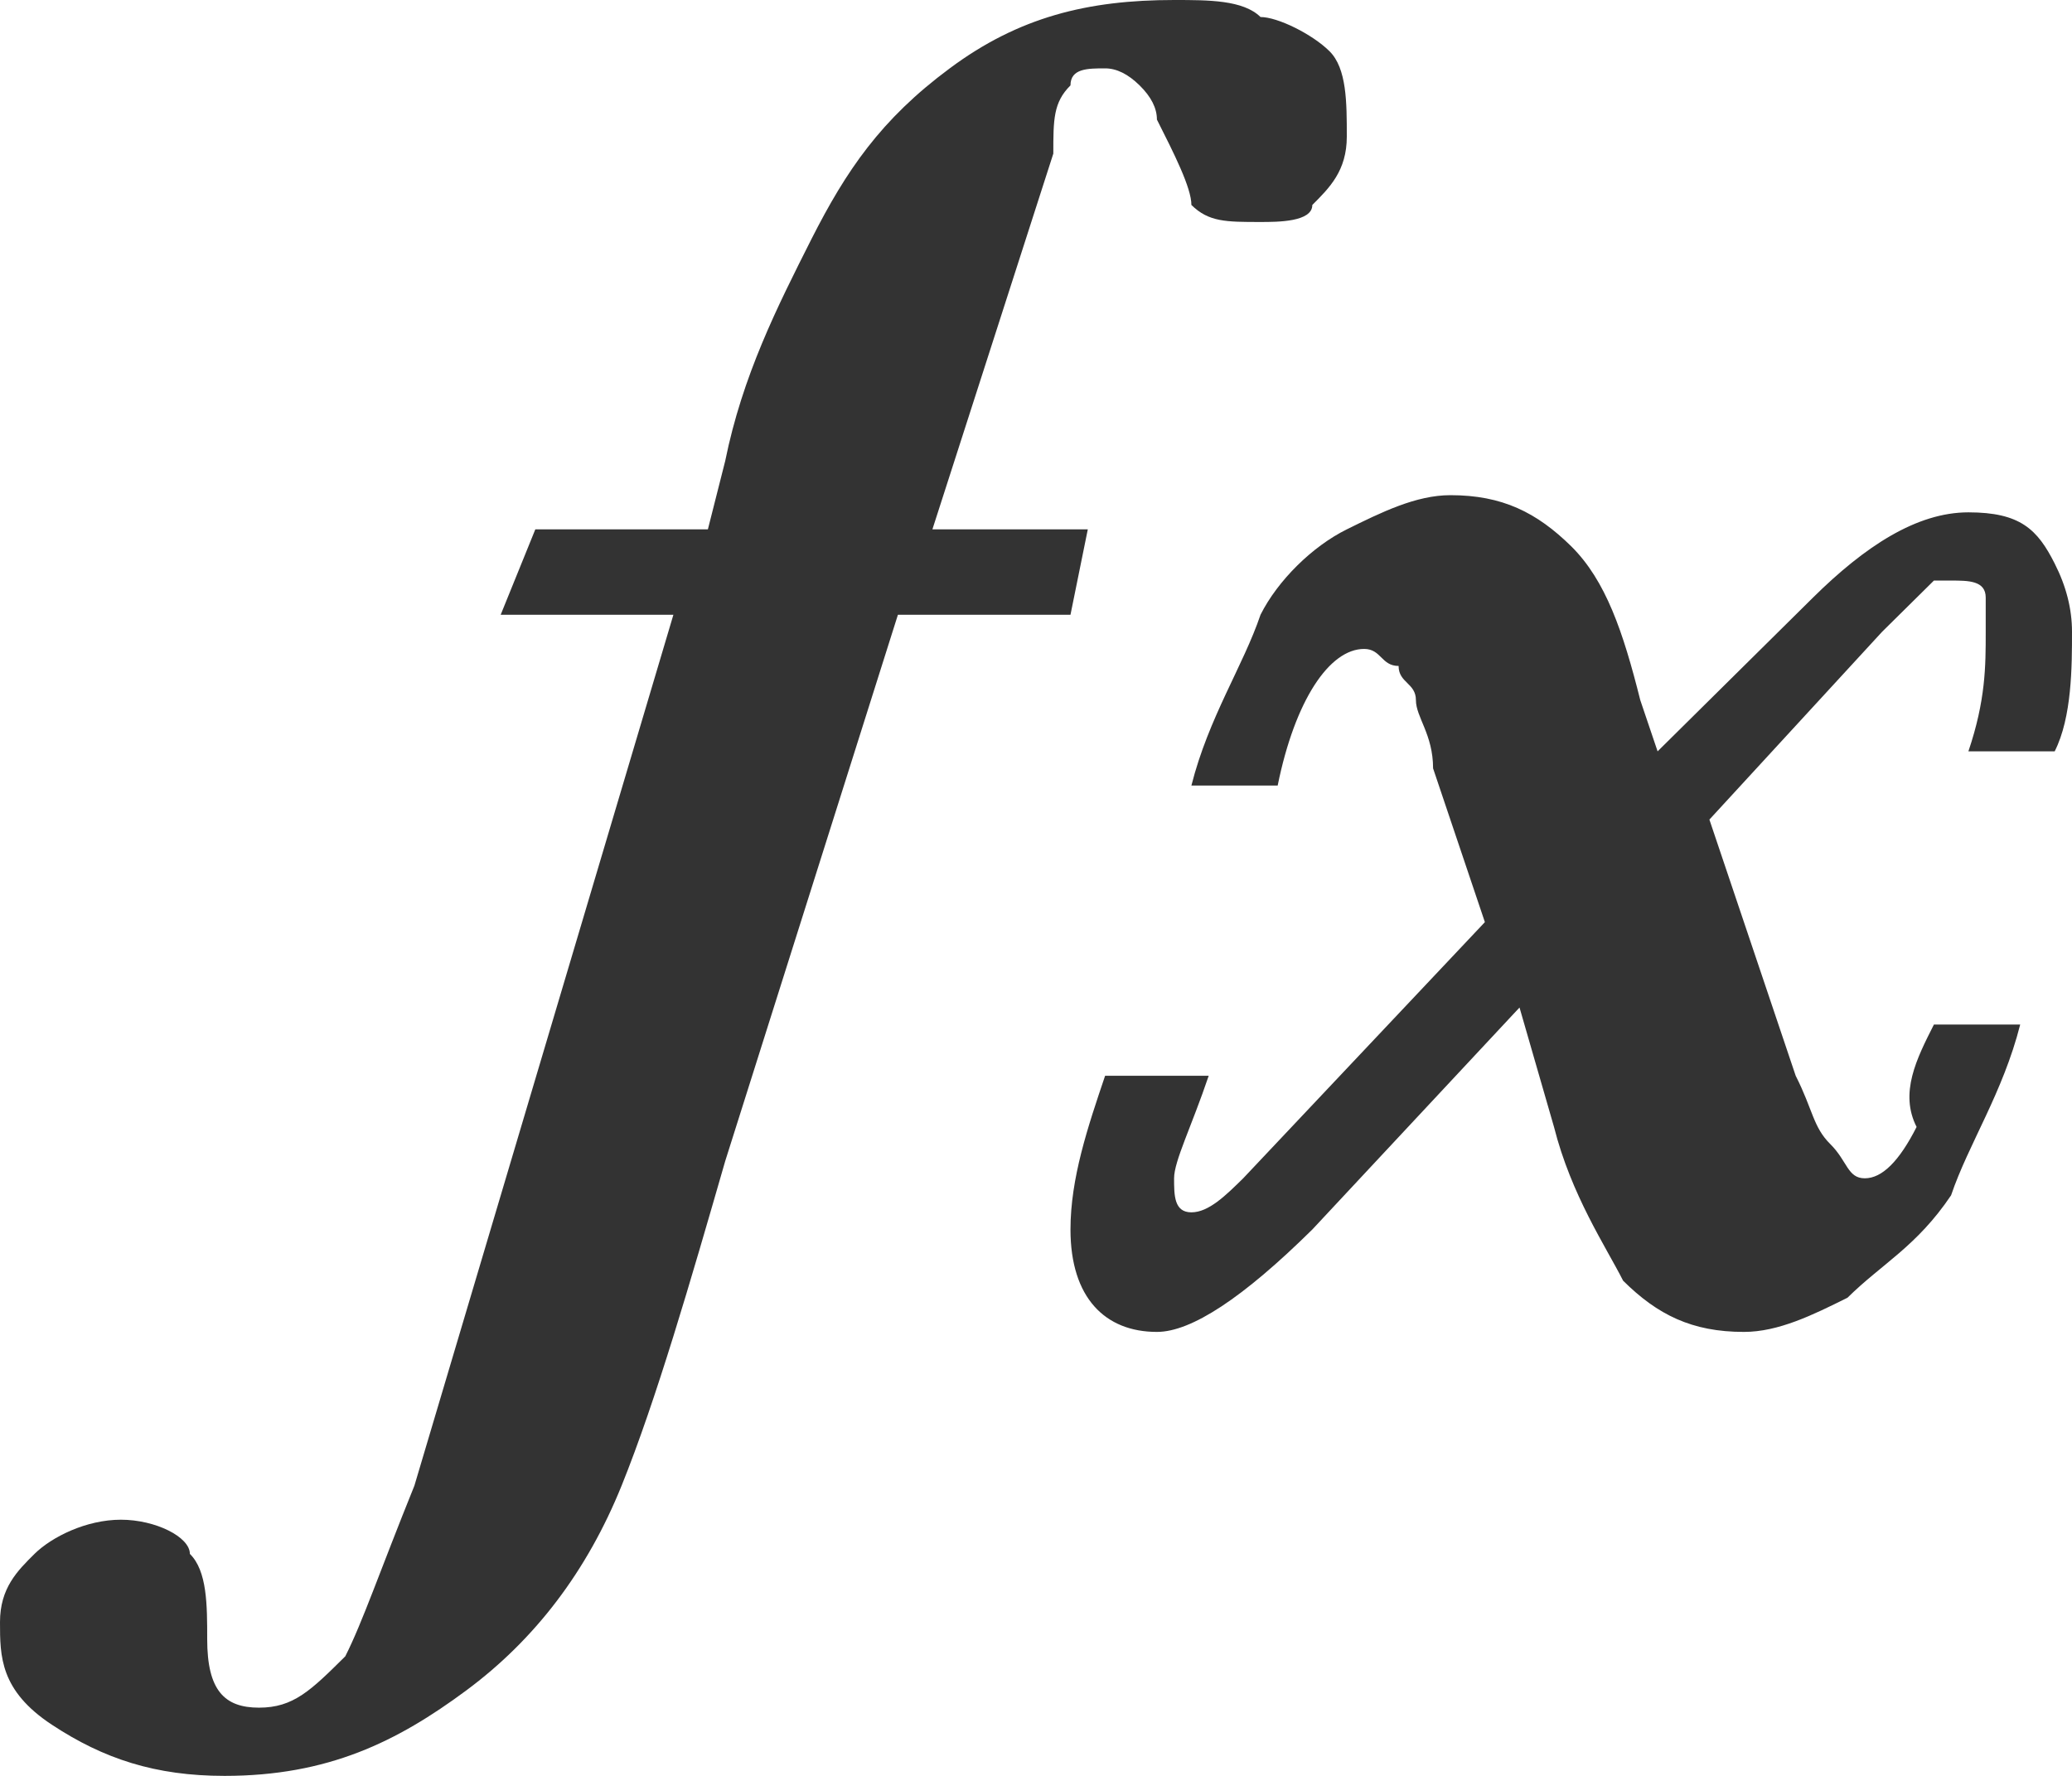 <svg xmlns="http://www.w3.org/2000/svg" xmlns:xlink="http://www.w3.org/1999/xlink" fill="none" version="1.1" width="14" height="12" viewBox="0 0 14 12"><g><path d="M9.1,0.923C9.1,1.154,8.983,1.269,8.867,1.385C8.867,1.5,8.633,1.5,8.517,1.5C8.283,1.5,8.167,1.5,8.05,1.385C8.05,1.269,7.933,1.038,7.817,0.808Q7.817,0.692,7.7,0.577Q7.583,0.462,7.467,0.462C7.35,0.462,7.233,0.462,7.233,0.577C7.117,0.692,7.117,0.808,7.117,1.038L6.3,3.577L7.35,3.577L7.233,4.154L6.067,4.154L4.9,7.846C4.667,8.654,4.433,9.462,4.2,10.039C3.967,10.615,3.617,11.077,3.15,11.423C2.683,11.769,2.217,12,1.517,12C1.05,12,0.7,11.885,0.35,11.654C6.67572e-8,11.423,0,11.192,0,10.961C0,10.731,0.117,10.615,0.233,10.5C0.35,10.385,0.583,10.269,0.817,10.269C1.05,10.269,1.283,10.385,1.283,10.5C1.4,10.615,1.4,10.846,1.4,11.077C1.4,11.423,1.517,11.539,1.75,11.539C1.983,11.539,2.1,11.423,2.333,11.192C2.45,10.961,2.567,10.615,2.8,10.039L4.55,4.154L3.383,4.154L3.617,3.577L4.783,3.577L4.9,3.115C5.017,2.538,5.25,2.077,5.483,1.615C5.717,1.154,5.95,0.808,6.417,0.462C6.883,0.115,7.35,0,7.933,0C8.167,0,8.4,0,8.517,0.115C8.633,0.115,8.867,0.231,8.983,0.346C9.1,0.462,9.1,0.692,9.1,0.923ZM14,4.269C14,4.5,14,4.846,13.883,5.077L13.3,5.077C13.417,4.731,13.417,4.5,13.417,4.269L13.417,4.038C13.417,3.923,13.3,3.923,13.183,3.923L13.067,3.923L12.717,4.269L11.55,5.538L12.133,7.269C12.25,7.5,12.25,7.615,12.367,7.731C12.483,7.846,12.483,7.962,12.6,7.962C12.717,7.962,12.833,7.846,12.95,7.615C12.833,7.385,12.95,7.154,13.067,6.923L13.65,6.923C13.533,7.385,13.3,7.731,13.183,8.077C12.95,8.423,12.717,8.538,12.483,8.769C12.25,8.885,12.017,9,11.783,9C11.433,9,11.2,8.885,10.967,8.654C10.85,8.423,10.617,8.077,10.5,7.615L10.267,6.808L8.867,8.308C8.4,8.769,8.05,9,7.817,9C7.467,9,7.233,8.769,7.233,8.308C7.233,7.962,7.35,7.615,7.467,7.269L8.167,7.269C8.05,7.615,7.933,7.846,7.933,7.962C7.933,8.077,7.933,8.192,8.05,8.192C8.167,8.192,8.283,8.077,8.4,7.962L10.033,6.231L9.683,5.192C9.683,4.962,9.567,4.846,9.567,4.731C9.567,4.615,9.45,4.615,9.45,4.5C9.333,4.5,9.333,4.385,9.217,4.385C8.983,4.385,8.75,4.731,8.633,5.308L8.05,5.308C8.167,4.846,8.4,4.5,8.517,4.154C8.633,3.923,8.867,3.692,9.1,3.577C9.333,3.462,9.567,3.346,9.8,3.346C10.15,3.346,10.383,3.462,10.617,3.692C10.85,3.923,10.967,4.269,11.083,4.731L11.2,5.077L12.25,4.038C12.6,3.692,12.95,3.462,13.3,3.462C13.65,3.462,13.767,3.577,13.883,3.808Q14,4.038,14,4.269Z" fill="#333333" fill-opacity="1"/></g></svg>